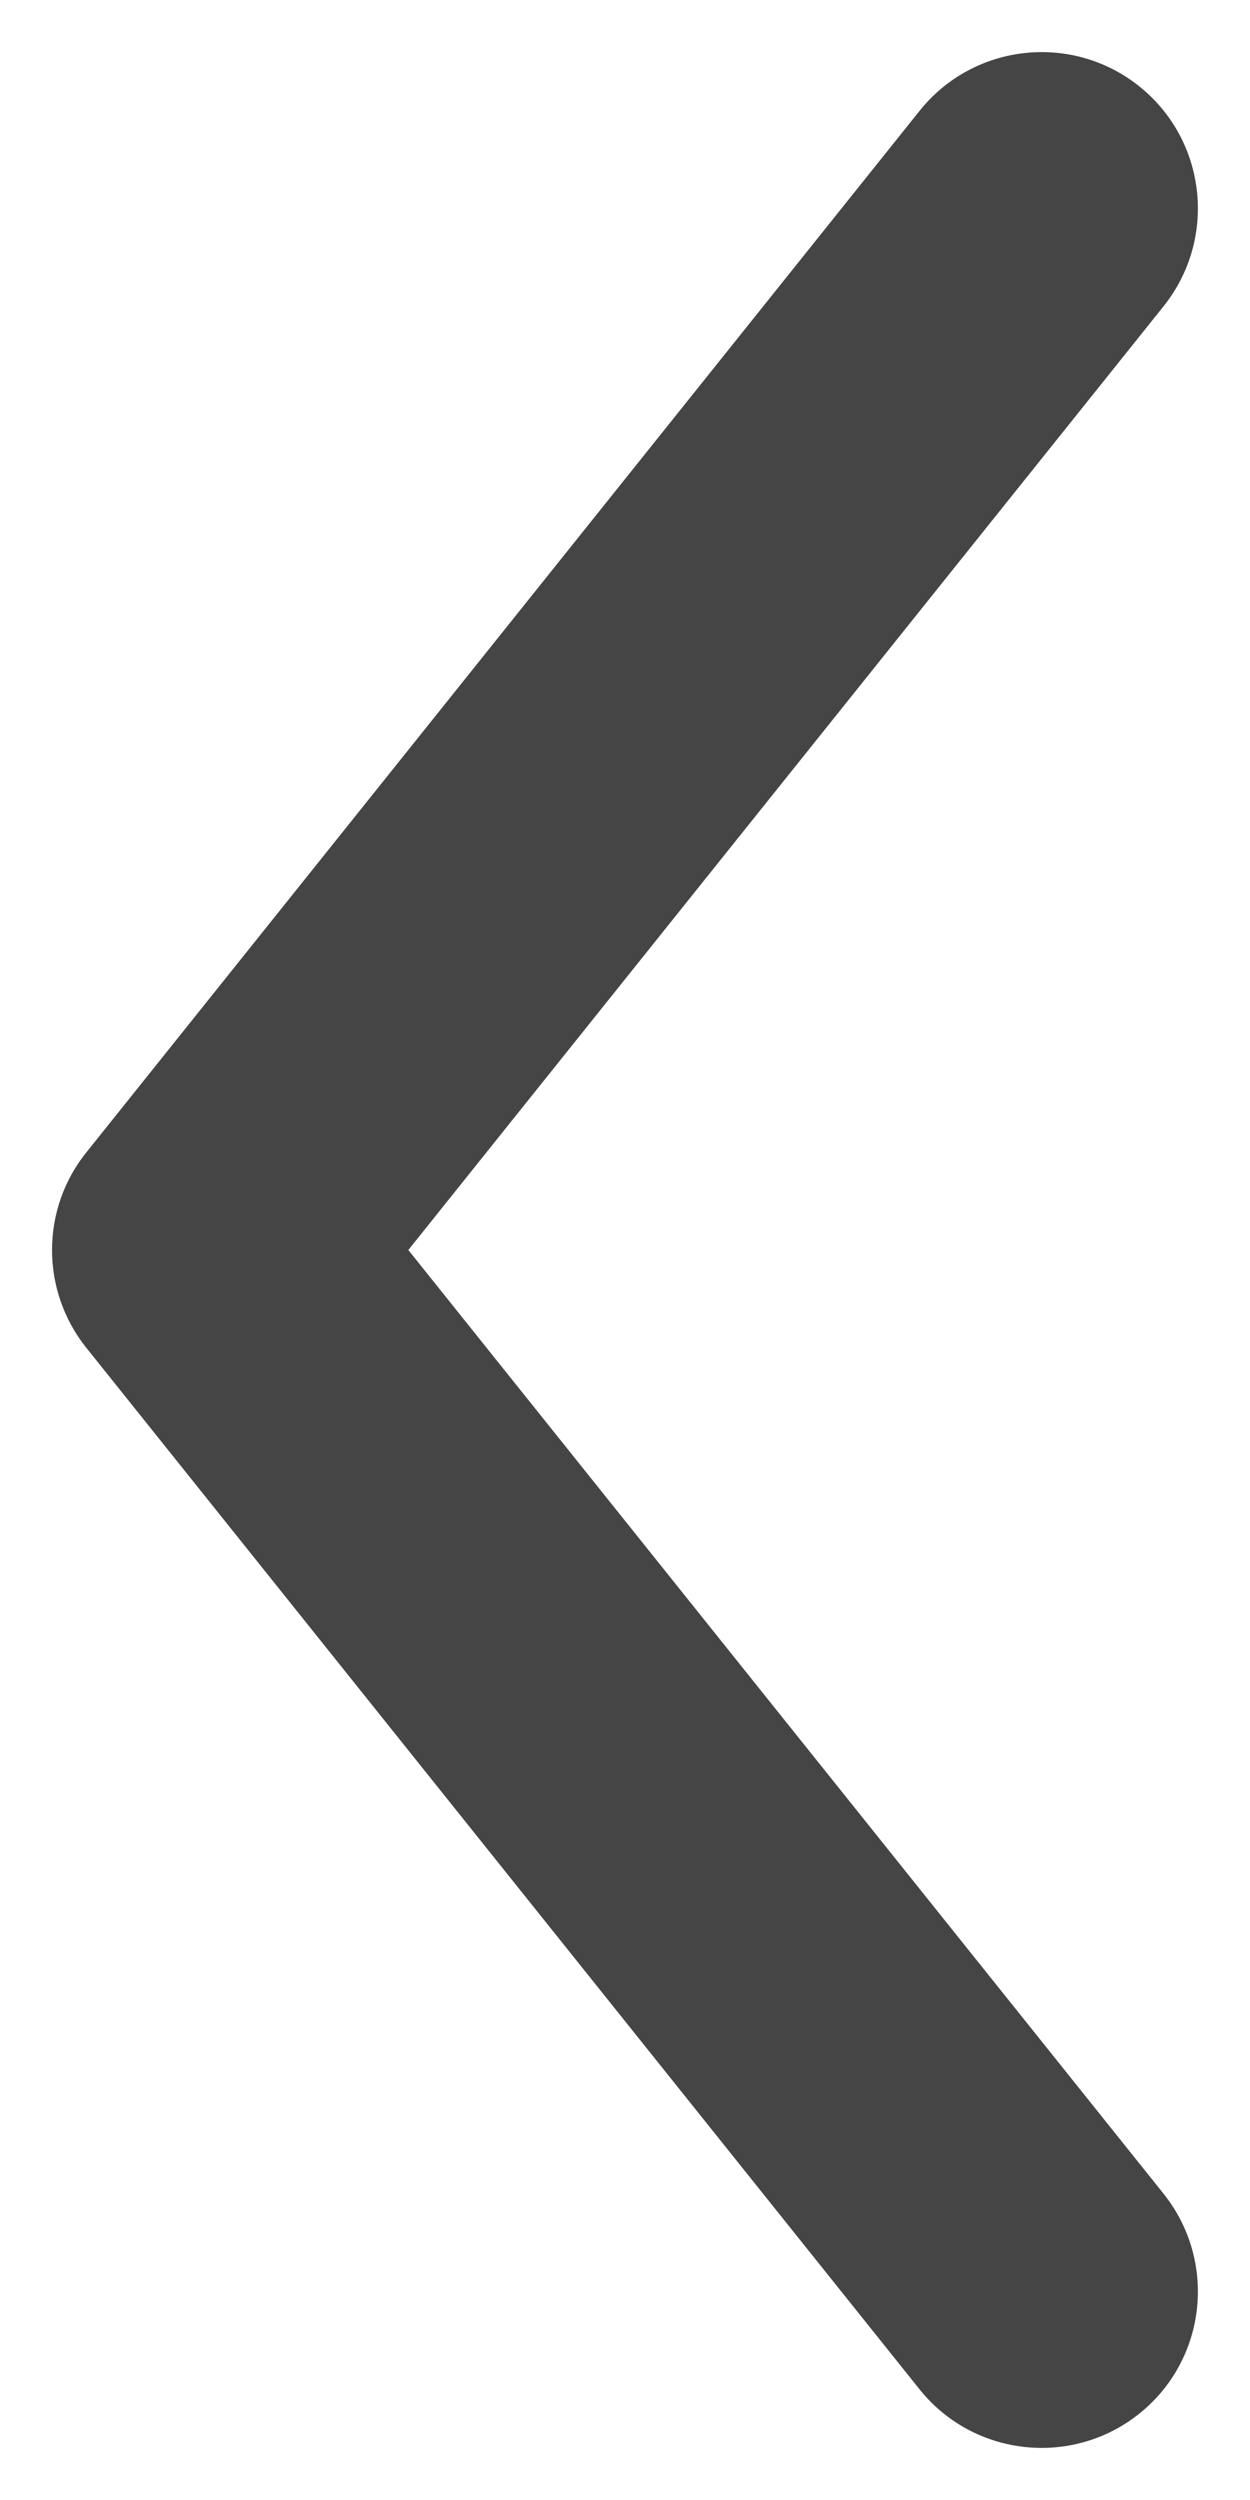 <svg width="6" height="12" viewBox="0 0 6 12" fill="none" xmlns="http://www.w3.org/2000/svg">
<path fill-rule="evenodd" clip-rule="evenodd" d="M5.468 0.414C5.792 0.673 5.844 1.145 5.586 1.469L1.96 6L5.586 10.531C5.844 10.855 5.792 11.327 5.468 11.586C5.145 11.844 4.673 11.792 4.414 11.469L0.414 6.469C0.195 6.195 0.195 5.805 0.414 5.532L4.414 0.532C4.673 0.208 5.145 0.156 5.468 0.414Z" fill="#454545"/>
</svg>
